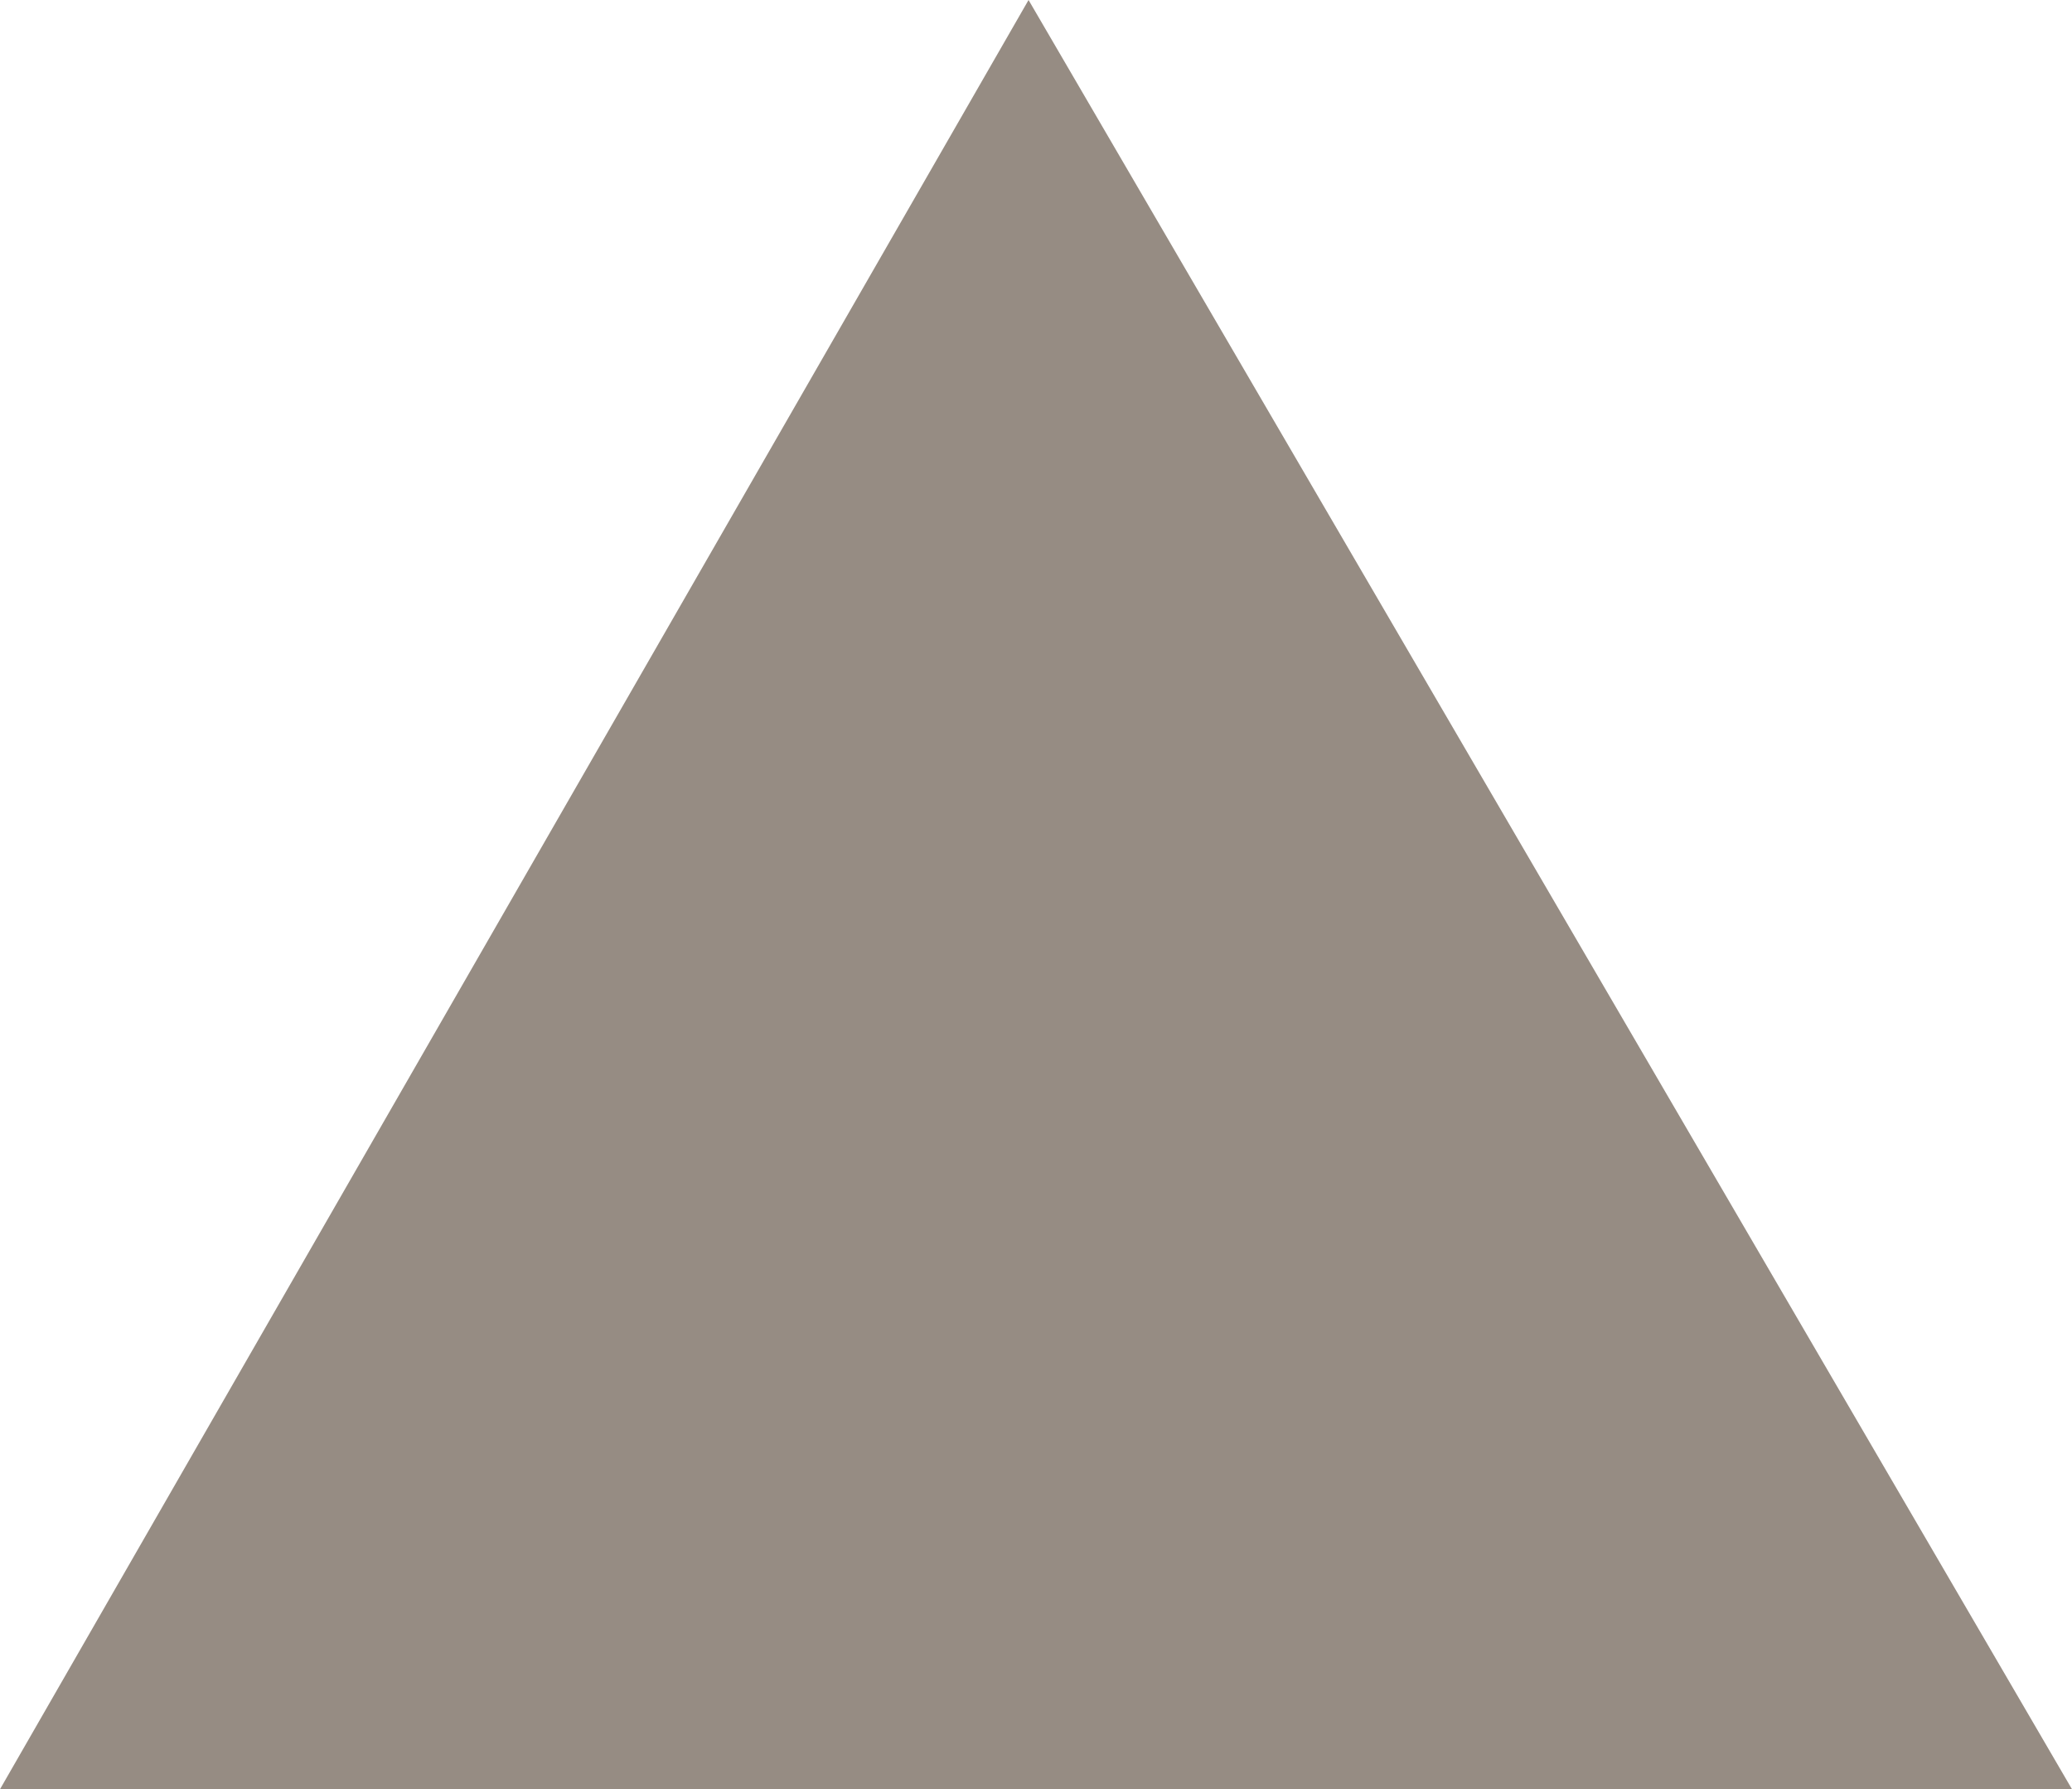 <?xml version="1.0" encoding="UTF-8"?>
<!-- Generator: Adobe Illustrator 19.1.0, SVG Export Plug-In . SVG Version: 6.00 Build 0)  -->
<svg version="1.1" xmlns="http://www.w3.org/2000/svg" xmlns:xlink="http://www.w3.org/1999/xlink" x="0px" y="0px" viewBox="0 0 13.9 12" style="enable-background:new 0 0 13.9 12;" xml:space="preserve">
<style type="text/css">
	.st0{fill:#968C83;}
</style>
<g id="Layer_1">
</g>
<g id="Meny">
	<polyline class="st0" points="6.9,0 0,12 13.9,12 6.9,0  "/>
</g>
</svg>